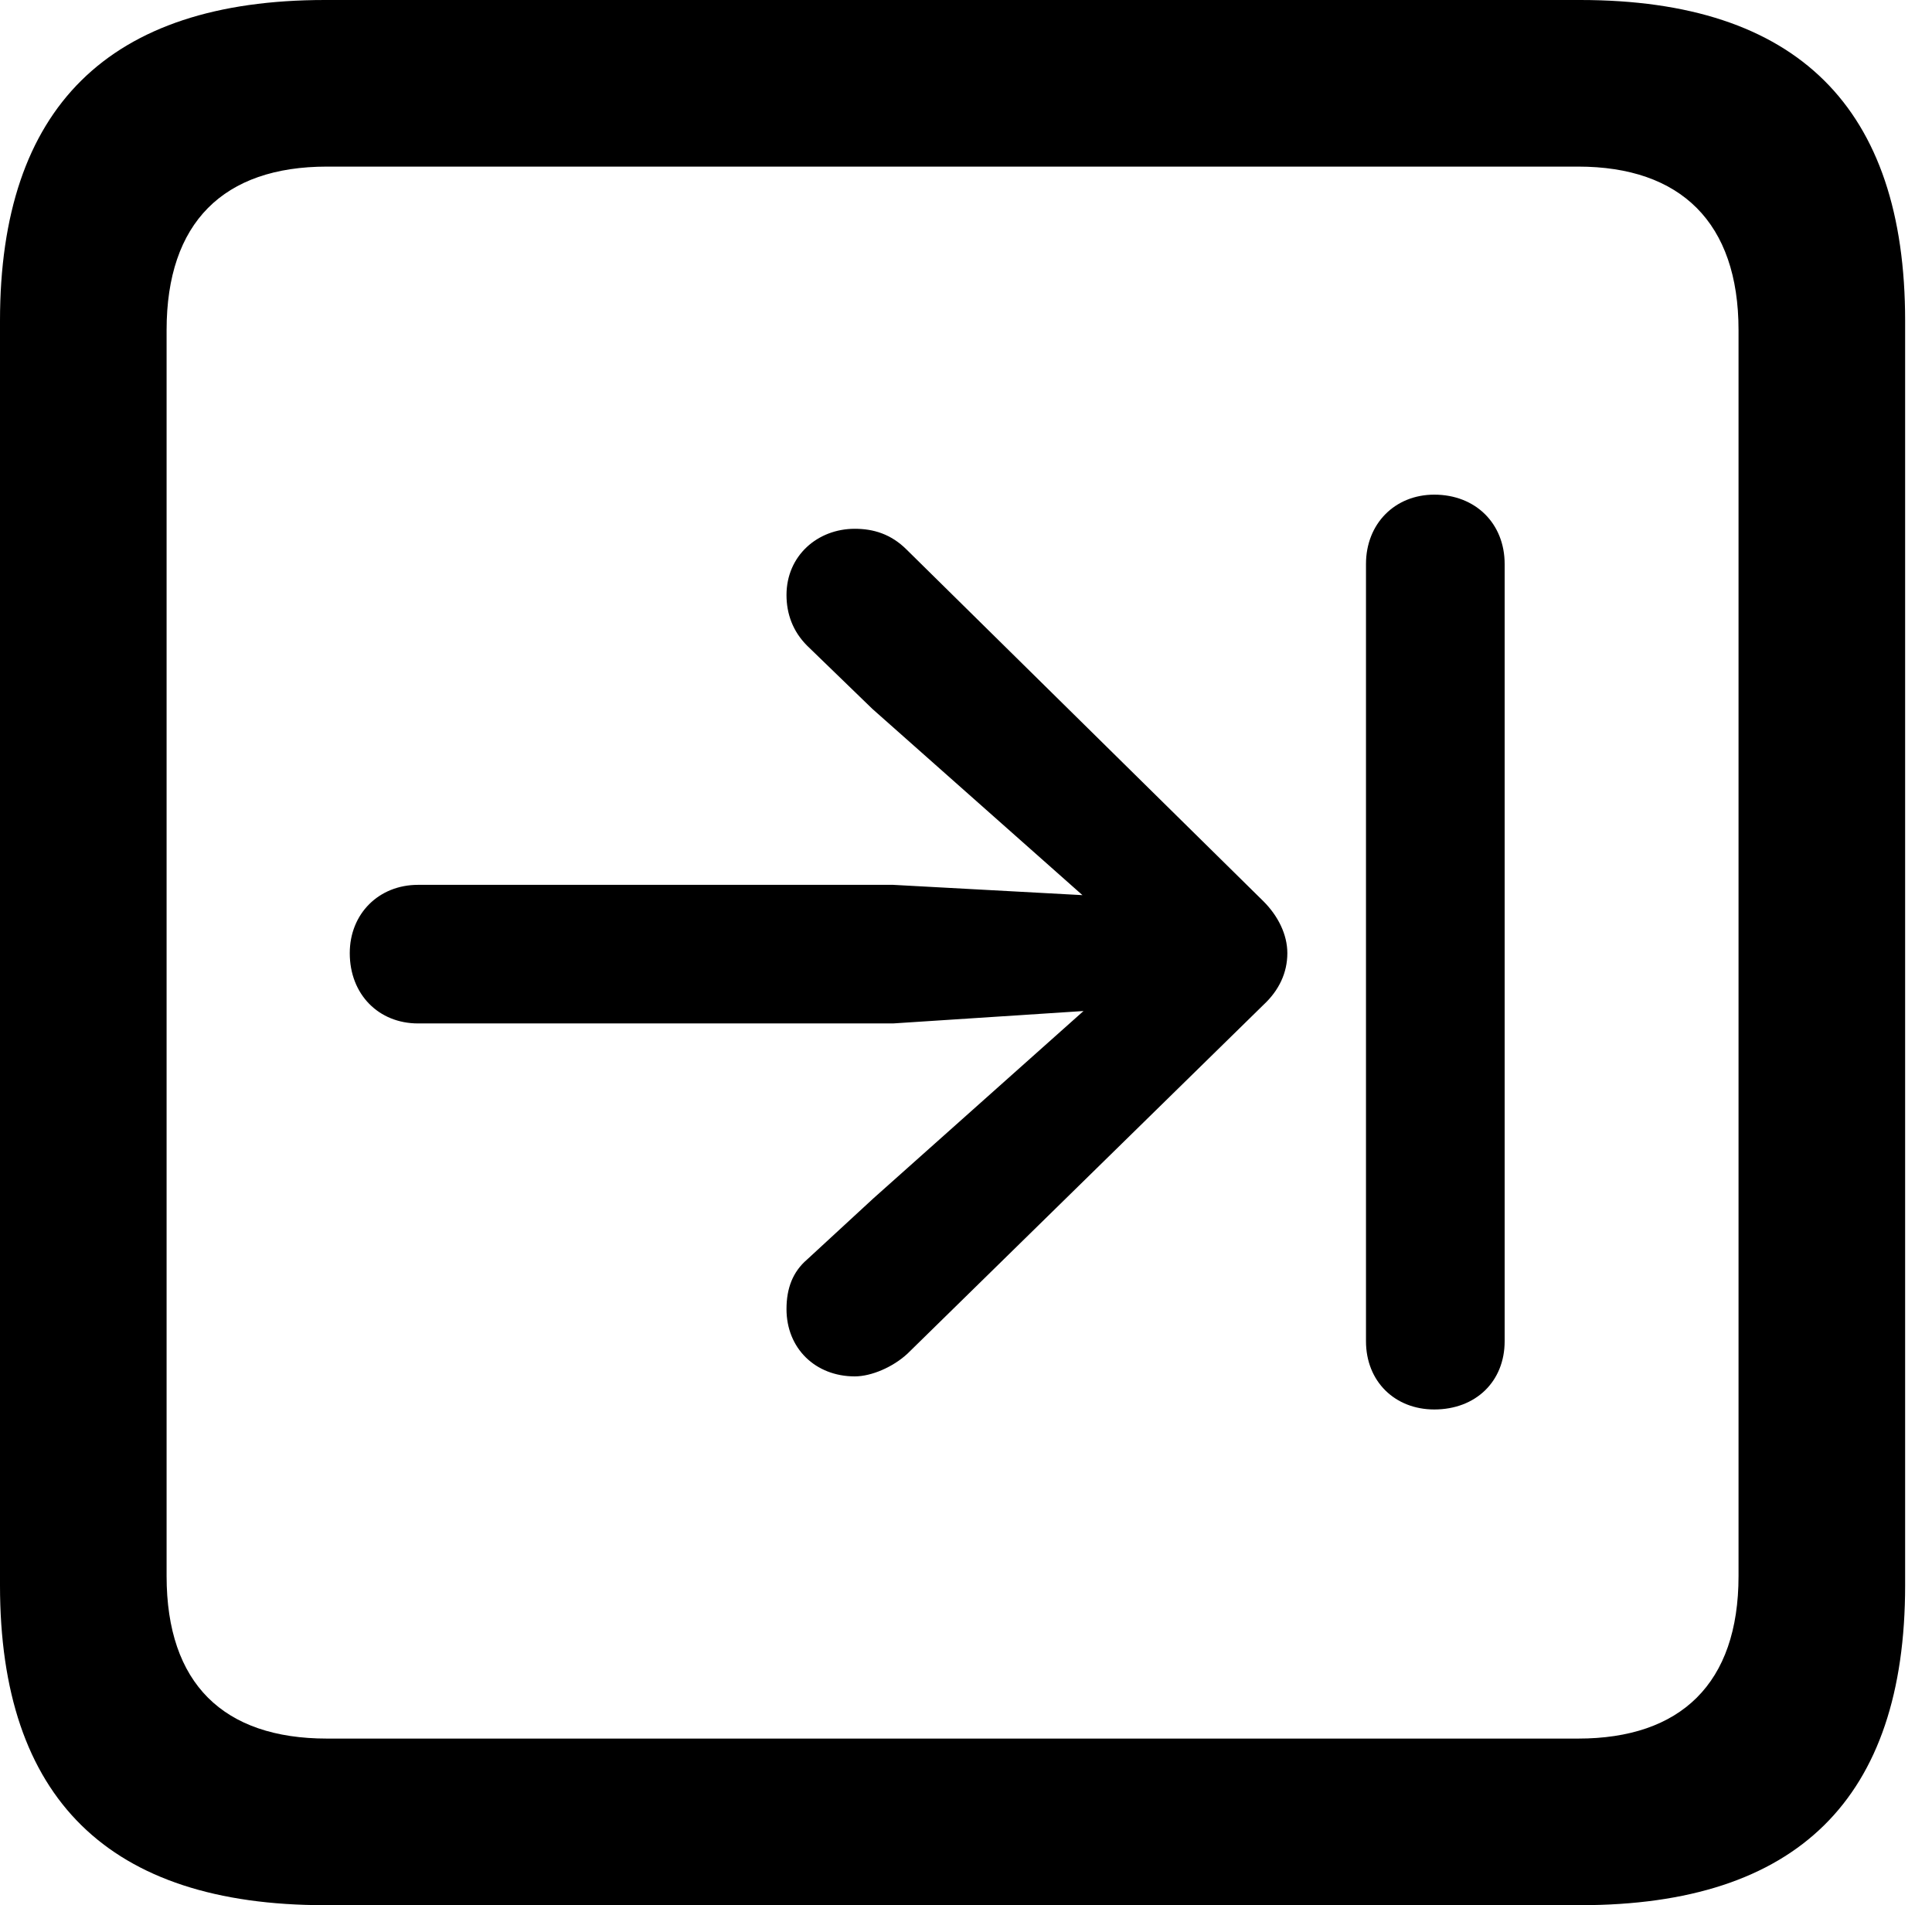 <svg version="1.1" xmlns="http://www.w3.org/2000/svg" xmlns:xlink="http://www.w3.org/1999/xlink" viewBox="0 0 25.525 25.17">
 <g>
  
  <path d="M4.293 25.17L20.877 25.17C23.748 25.17 25.17 23.762 25.17 20.945L25.17 4.238C25.17 1.422 23.748 0 20.877 0L4.293 0C1.436 0 0 1.422 0 4.238L0 20.945C0 23.762 1.436 25.17 4.293 25.17ZM4.32 22.969C2.953 22.969 2.201 22.244 2.201 20.822L2.201 4.361C2.201 2.939 2.953 2.201 4.32 2.201L20.85 2.201C22.203 2.201 22.969 2.939 22.969 4.361L22.969 20.822C22.969 22.244 22.203 22.969 20.85 22.969Z" style="fill:hsl(0 0 0/0.85)"></path>
  <path d="M4.621 12.592C4.621 13.139 5.004 13.521 5.523 13.521L11.799 13.521L14.315 13.357L11.539 15.832L10.664 16.639C10.473 16.803 10.391 17.021 10.391 17.295C10.391 17.814 10.773 18.184 11.293 18.184C11.512 18.184 11.799 18.061 11.99 17.883L16.693 13.275C16.898 13.084 17.008 12.852 17.008 12.592C17.008 12.346 16.885 12.1 16.693 11.908L11.977 7.26C11.771 7.055 11.539 6.986 11.293 6.986C10.801 6.986 10.391 7.342 10.391 7.861C10.391 8.107 10.473 8.34 10.664 8.531L11.525 9.365L14.301 11.826L11.799 11.69L5.523 11.69C5.004 11.69 4.621 12.072 4.621 12.592ZM18.949 18.621C19.496 18.621 19.879 18.252 19.879 17.719L19.879 7.451C19.879 6.918 19.496 6.535 18.949 6.535C18.43 6.535 18.047 6.918 18.047 7.451L18.047 17.719C18.047 18.252 18.43 18.621 18.949 18.621Z" style="fill:hsl(0 0 0/0.85)"></path>
 </g>
</svg>